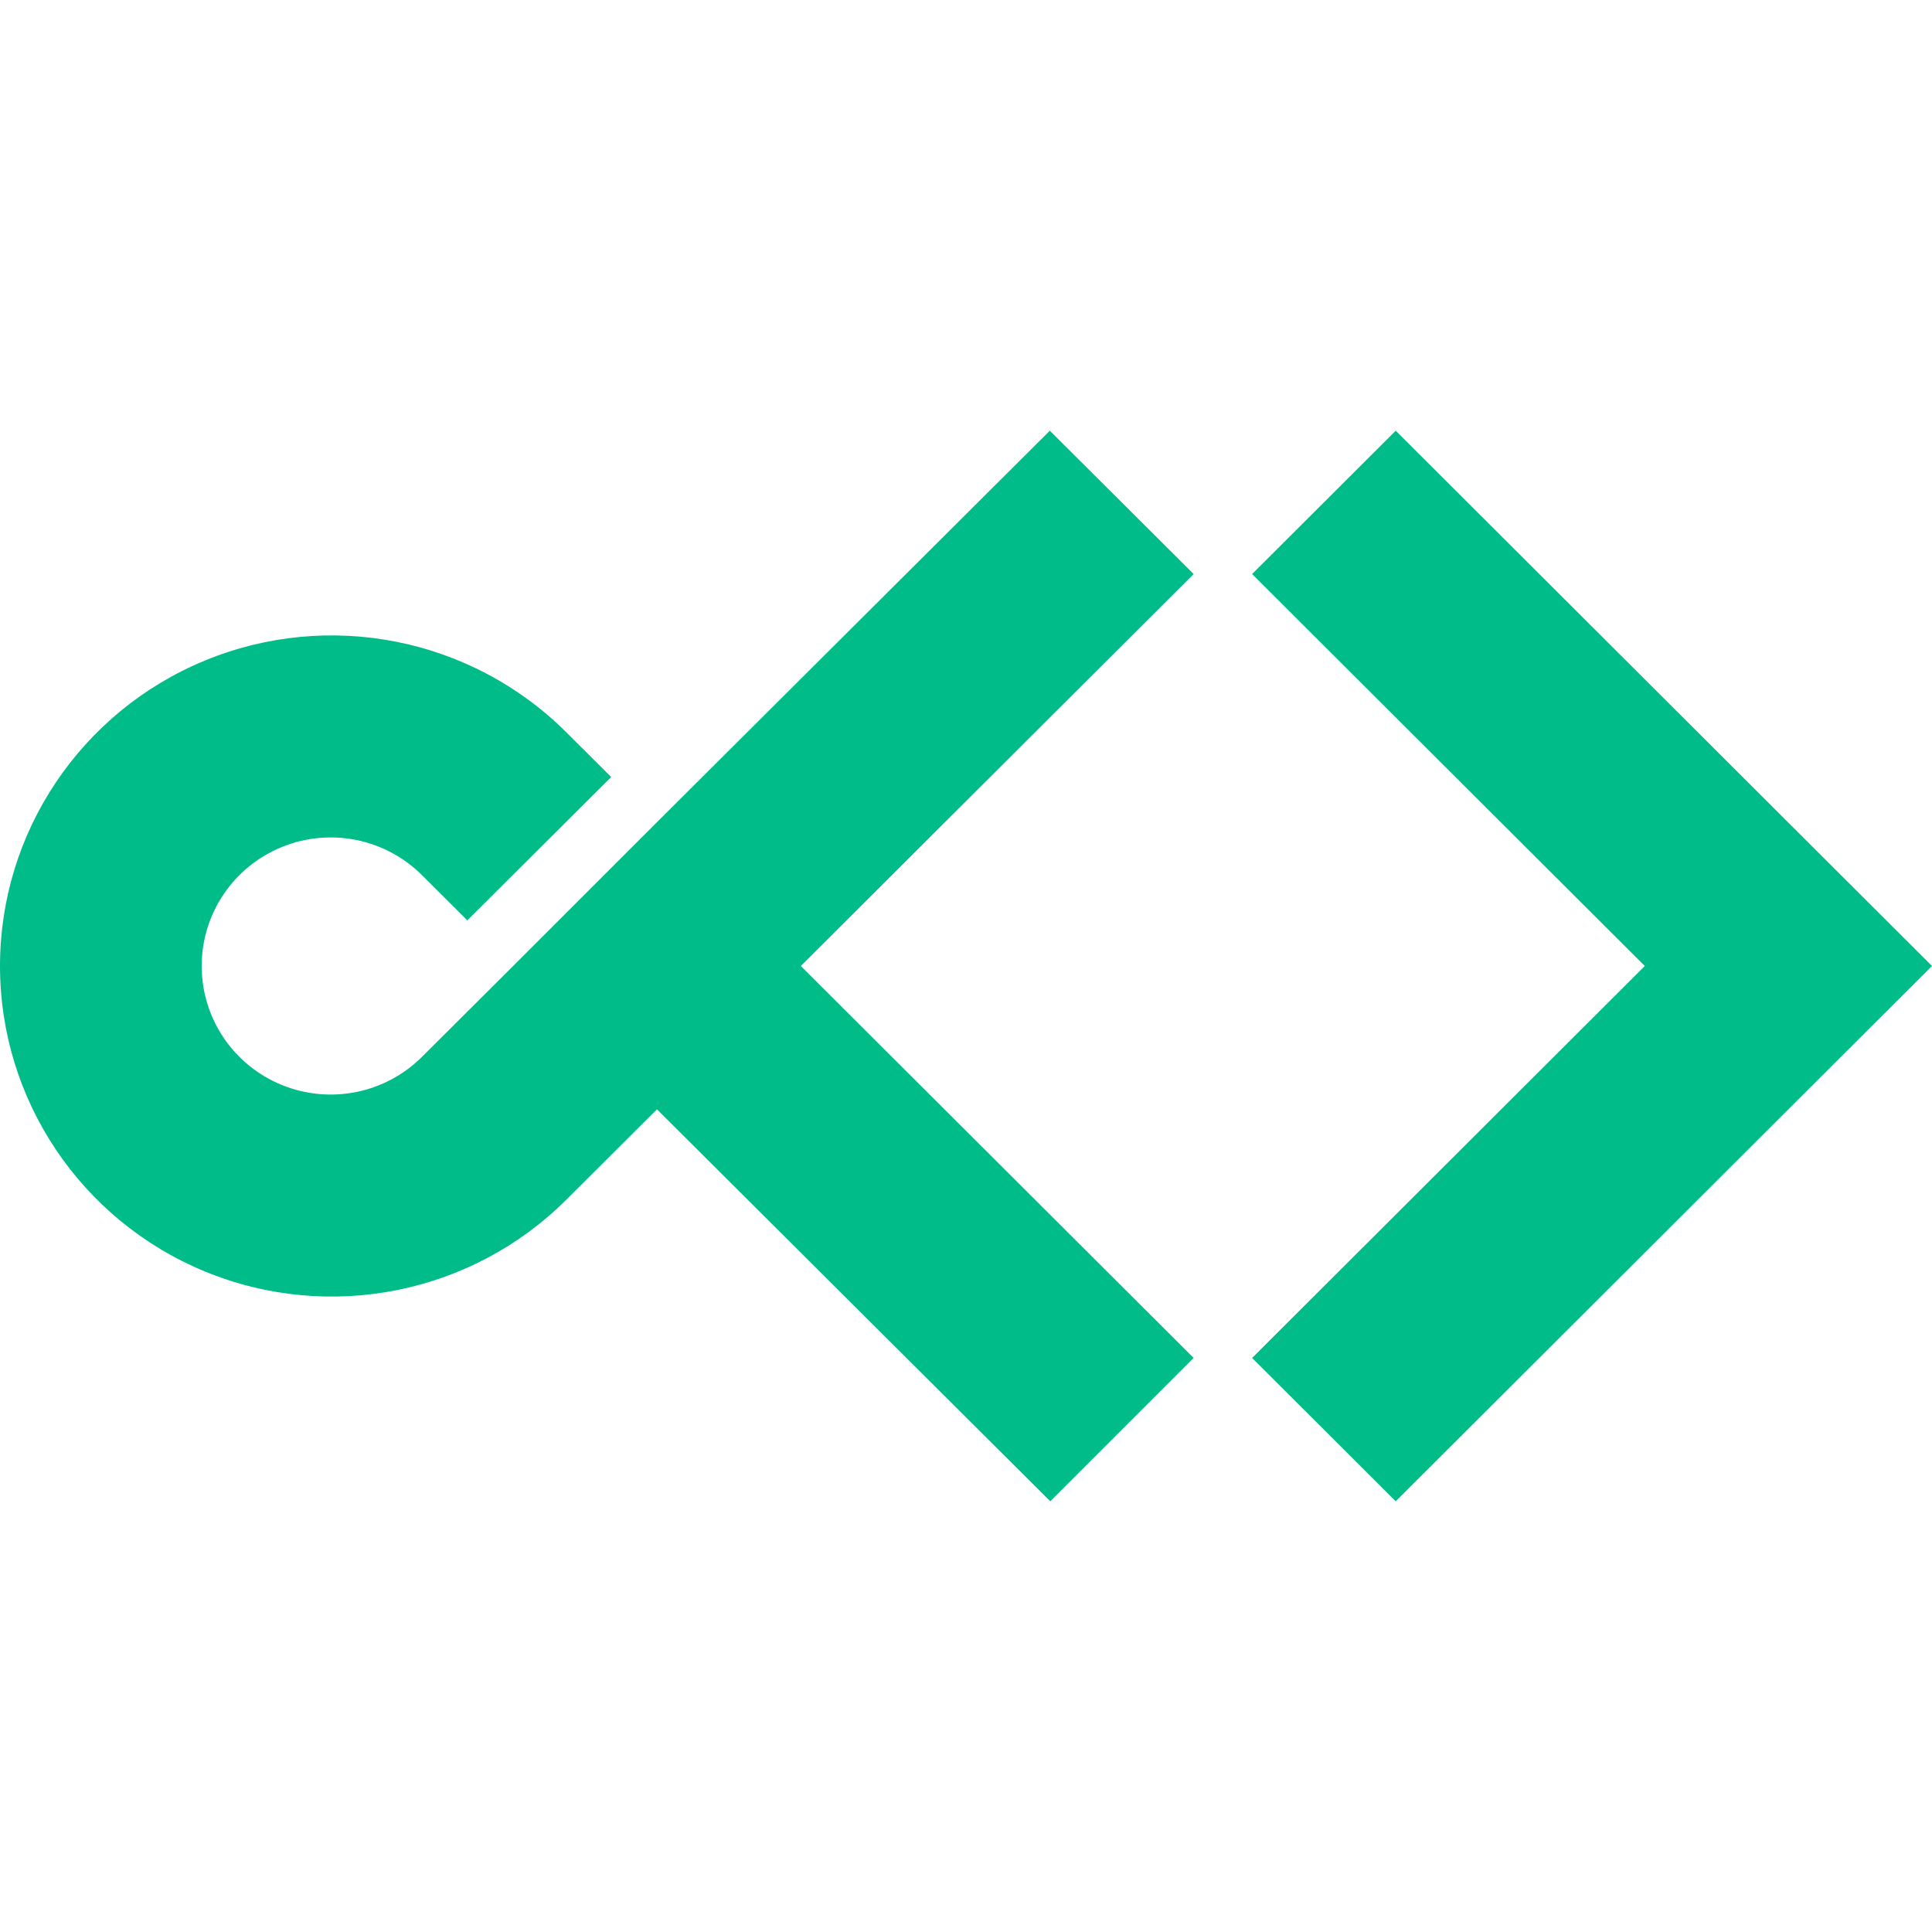 <svg xmlns="http://www.w3.org/2000/svg" width="140" height="140" viewBox="0 0 628 348">
  <g fill="#00bc89" fillRule="evenodd">
    <polygon points="407 46.595 534.639 174 407 301.405 453.681 348 628 174 453.681 0"/>
    <path d="M388,301.405 L260.31,174 L388,46.595 L341.243,0 L213.396,127.405 L166.796,174 L137.337,203.357 C125.387,215.421 107.308,219.096 91.571,212.66 C75.835,206.224 65.559,190.952 65.559,174 C65.559,157.048 75.835,141.776 91.571,135.34 C107.308,128.904 125.387,132.579 137.337,144.643 L151.909,159.165 L198.666,112.57 L184.094,98.048 C153.263,67.301 106.88,58.094 66.579,74.721 C26.279,91.348 0,130.533 0,174 C0,217.467 26.279,256.652 66.579,273.279 C106.88,289.906 153.263,280.699 184.094,249.952 L213.553,220.595 L341.4,348 L388,301.405 Z"/>
  </g>
</svg>
